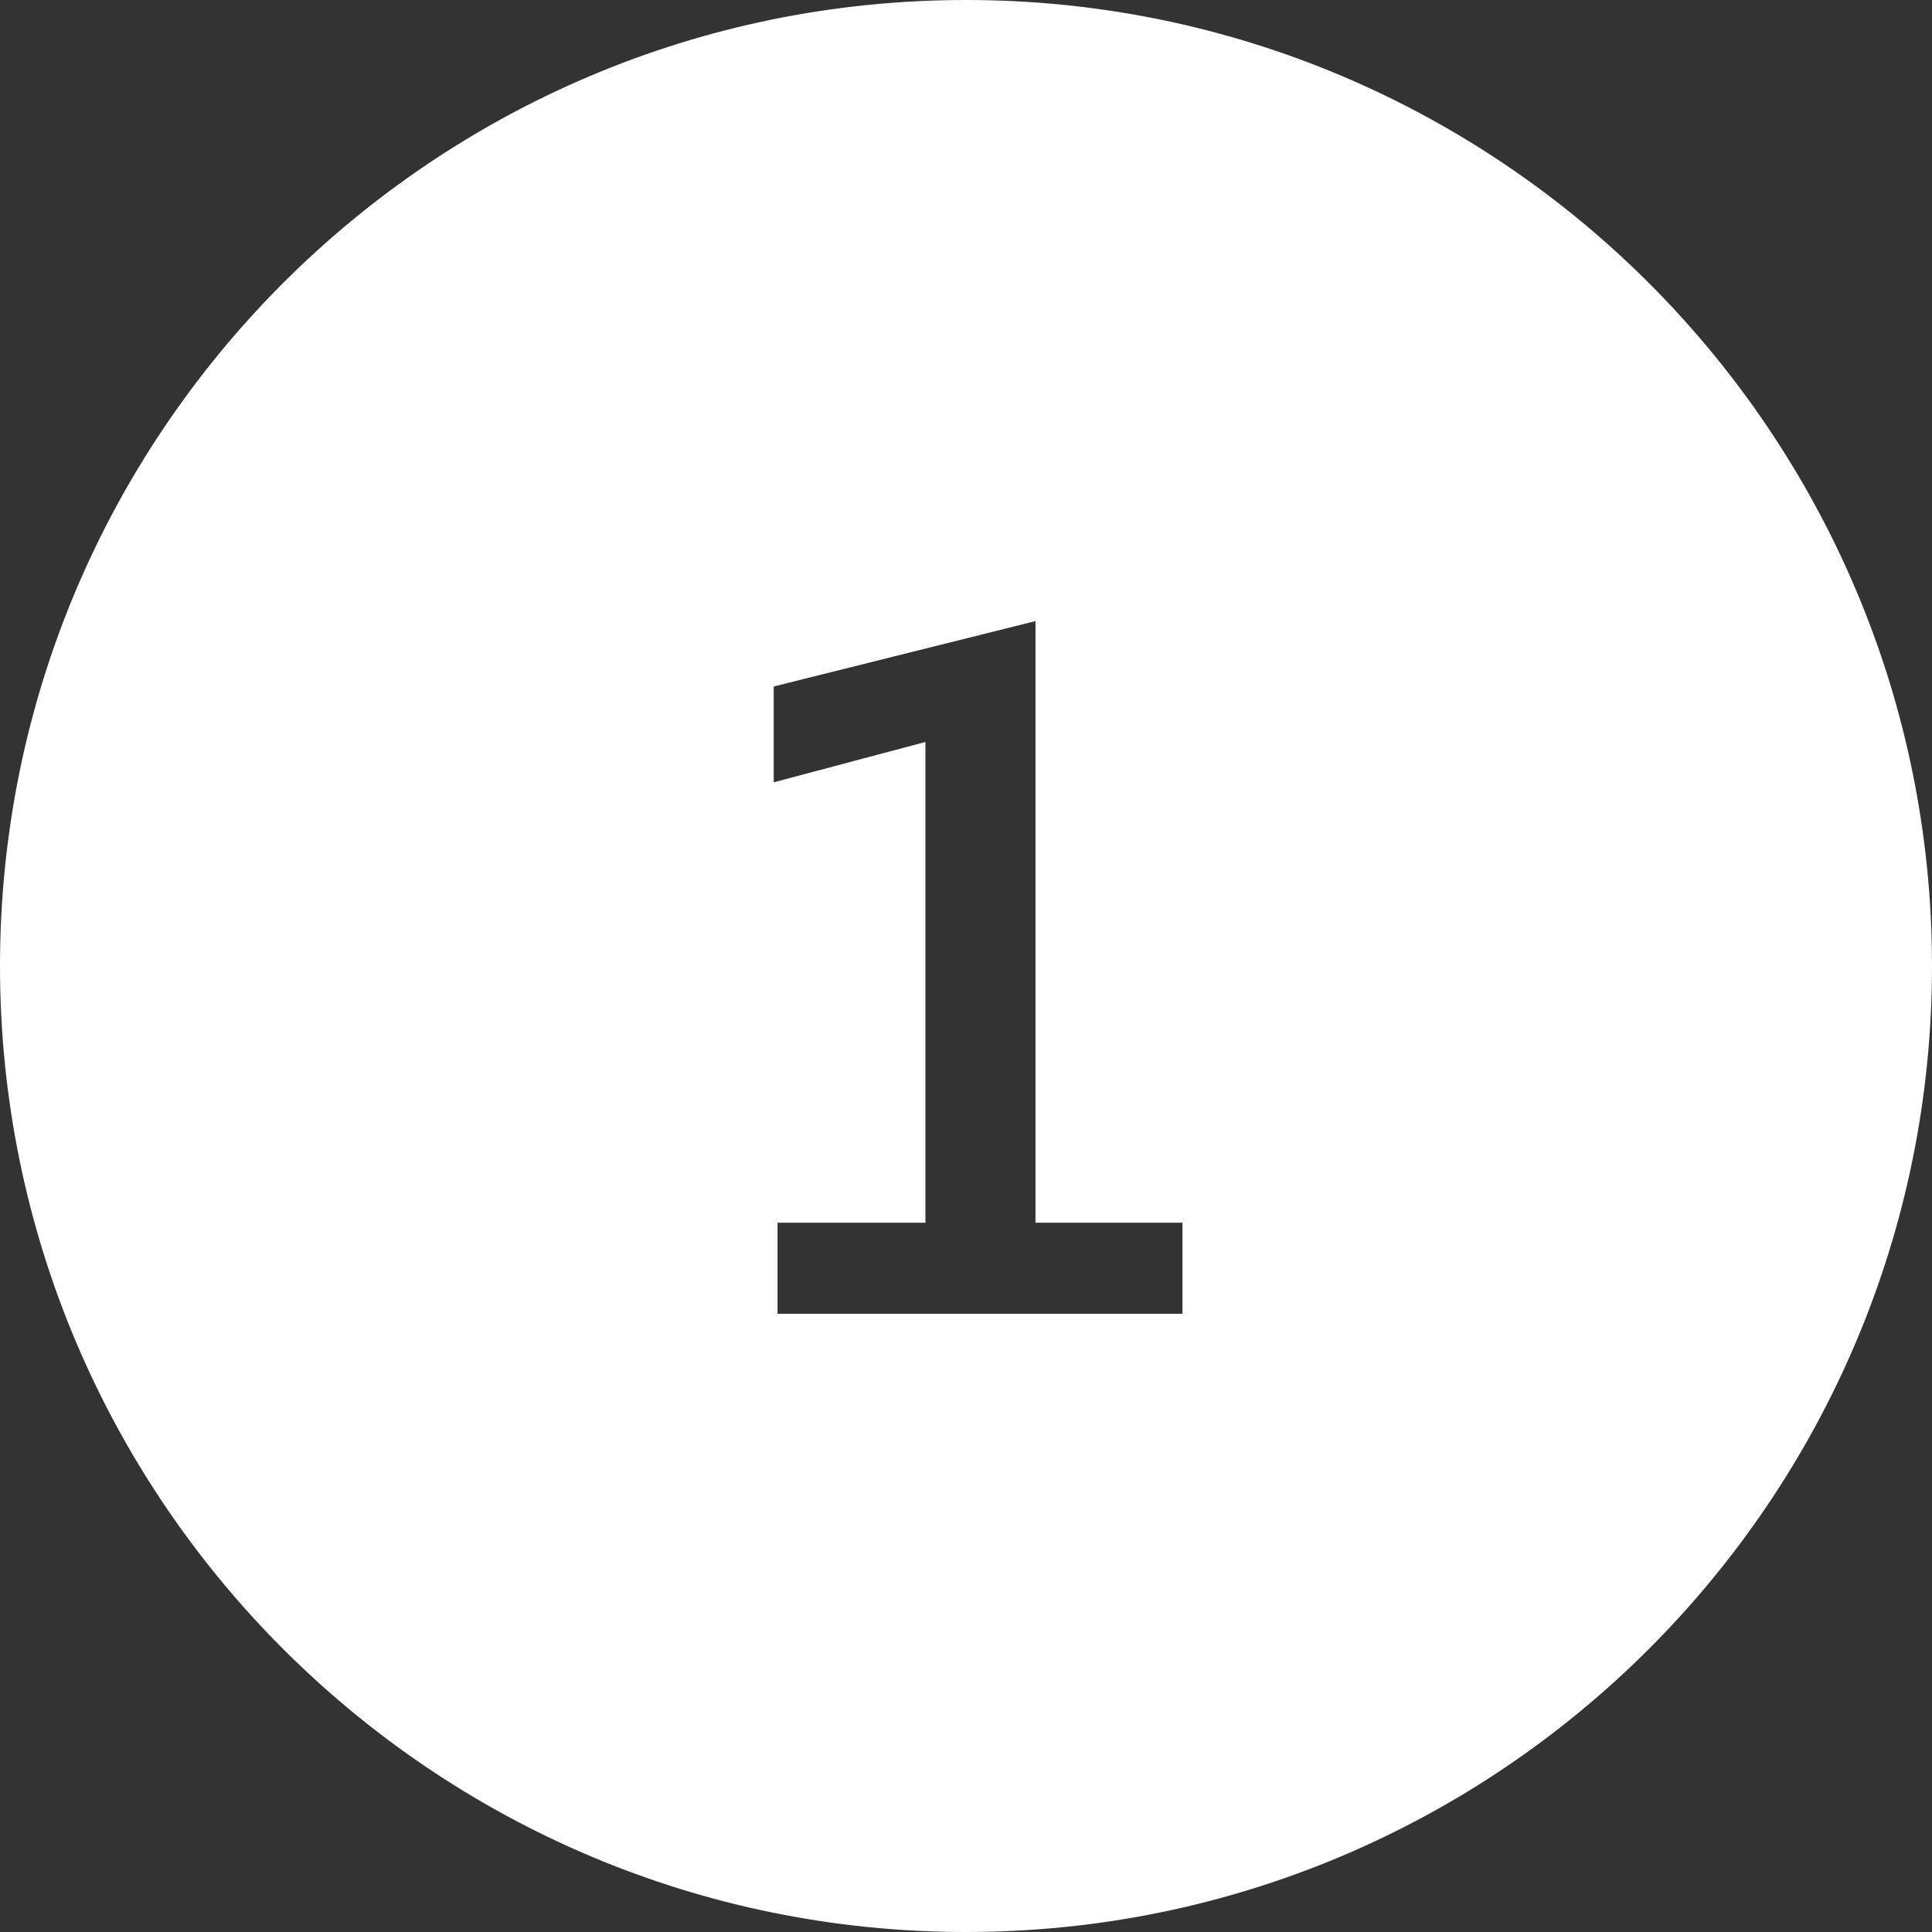<?xml version="1.0" encoding="UTF-8" standalone="no"?>
<!DOCTYPE svg PUBLIC "-//W3C//DTD SVG 1.1//EN" "http://www.w3.org/Graphics/SVG/1.1/DTD/svg11.dtd">
<svg width="100%" height="100%" viewBox="0 0 25 25" version="1.1" xmlns="http://www.w3.org/2000/svg" xmlns:xlink="http://www.w3.org/1999/xlink" xml:space="preserve" xmlns:serif="http://www.serif.com/" style="fill-rule:evenodd;clip-rule:evenodd;stroke-linejoin:round;stroke-miterlimit:2;">
    <rect x="0" y="0" width="25" height="25" fill="#333333" stroke="none"/>
    <path d="M12.5,0C19.399,0 25,5.601 25,12.5C25,19.399 19.399,25 12.5,25C5.601,25 0,19.399 0,12.5C0,5.601 5.601,0 12.5,0ZM15.301,17L10.061,17L10.061,15.822L11.975,15.822L11.975,9.601L10.012,10.123L10.012,8.883L13.399,8.037L13.399,15.822L15.301,15.822L15.301,17Z" style="fill:white;"/>
</svg>
